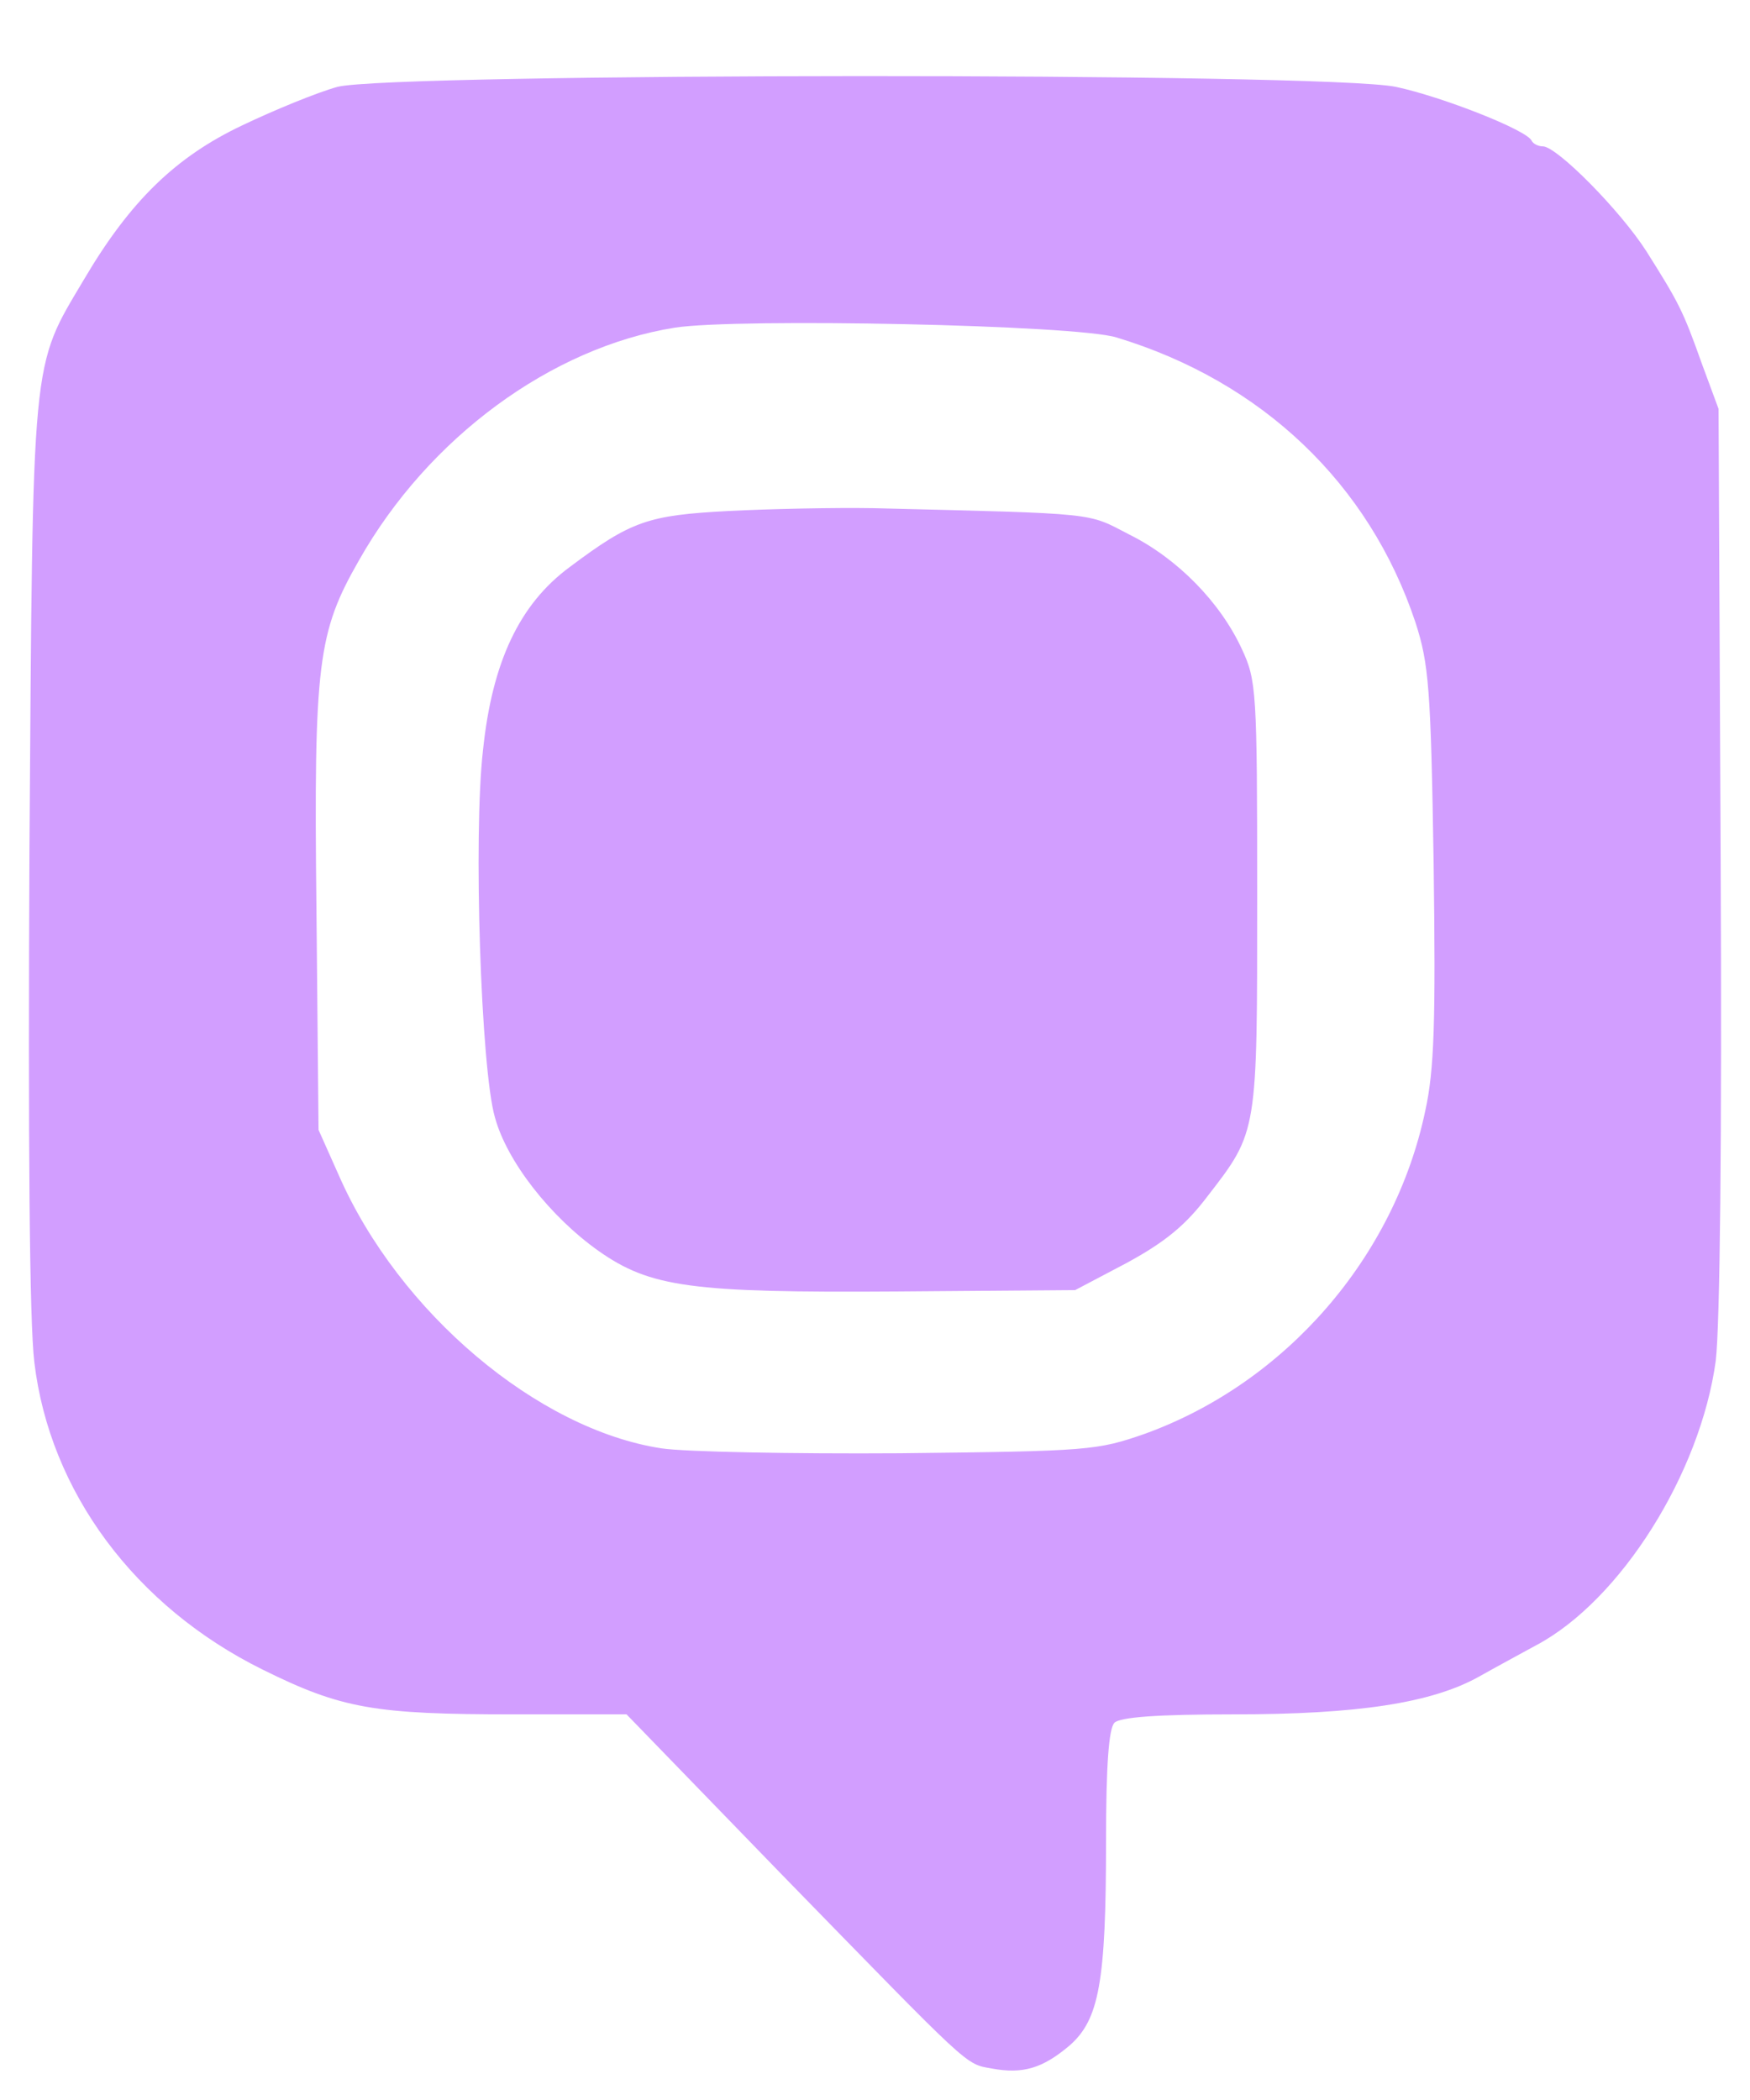 <svg
  xmlns="http://www.w3.org/2000/svg"
  viewBox="45 28 150 180"
  fill="#D29EFF"
>
  <path
    transform="matrix(.06 0 0 -.06 -120 240)"
    d="M3232.059 3409.248c-29-8-90-33-136-55-95-45-160-108-226-220-76-128-73-100-78-817-2-416 0-673 7-730 22-185 144-349 326-439 113-56 160-64 359-64h161l220-227c274-281 263-272 302-279 44-8 72 0 111 33 42 37 52 90 52 292 0 109 4 161 12 169s61 12 170 12c177 0 283 16 351 54 23 13 60 33 82 45 120 64 234 245 256 406 6 51 9 312 7 720l-3 640-24 65c-27 76-33 87-79 160-37 58-128 150-148 150-7 0-14 4-16 8-6 15-128 63-194 77-100 21-1435 20-1512 0zm1113-358c208-63 361-209 427-407 19-59 22-92 26-345 3-225 1-294-12-353-44-209-199-388-400-461-69-24-79-25-351-28-154-1-307 2-340 7-177 27-375 194-461 390l-29 65-3 316c-4 352 2 395 61 498 99 175 275 304 451 332 90 14 574 4 631-14z"
  />
  <path
    transform="matrix(.06 0 0 -.06 -119.945 240.594)"
    d="M3790.059 2813.248c-115-6-139-14-227-80-72-53-111-136-124-262-14-121-3-455 17-524 17-63 79-142 148-191 74-52 132-60 426-58l255 2 74 39c55 30 84 54 115 95 72 93 71 90 71 430 0 293-1 307-22 352-31 67-92 129-160 163-62 32-40 30-365 38-57 1-150-1-208-4z"
  />
</svg>